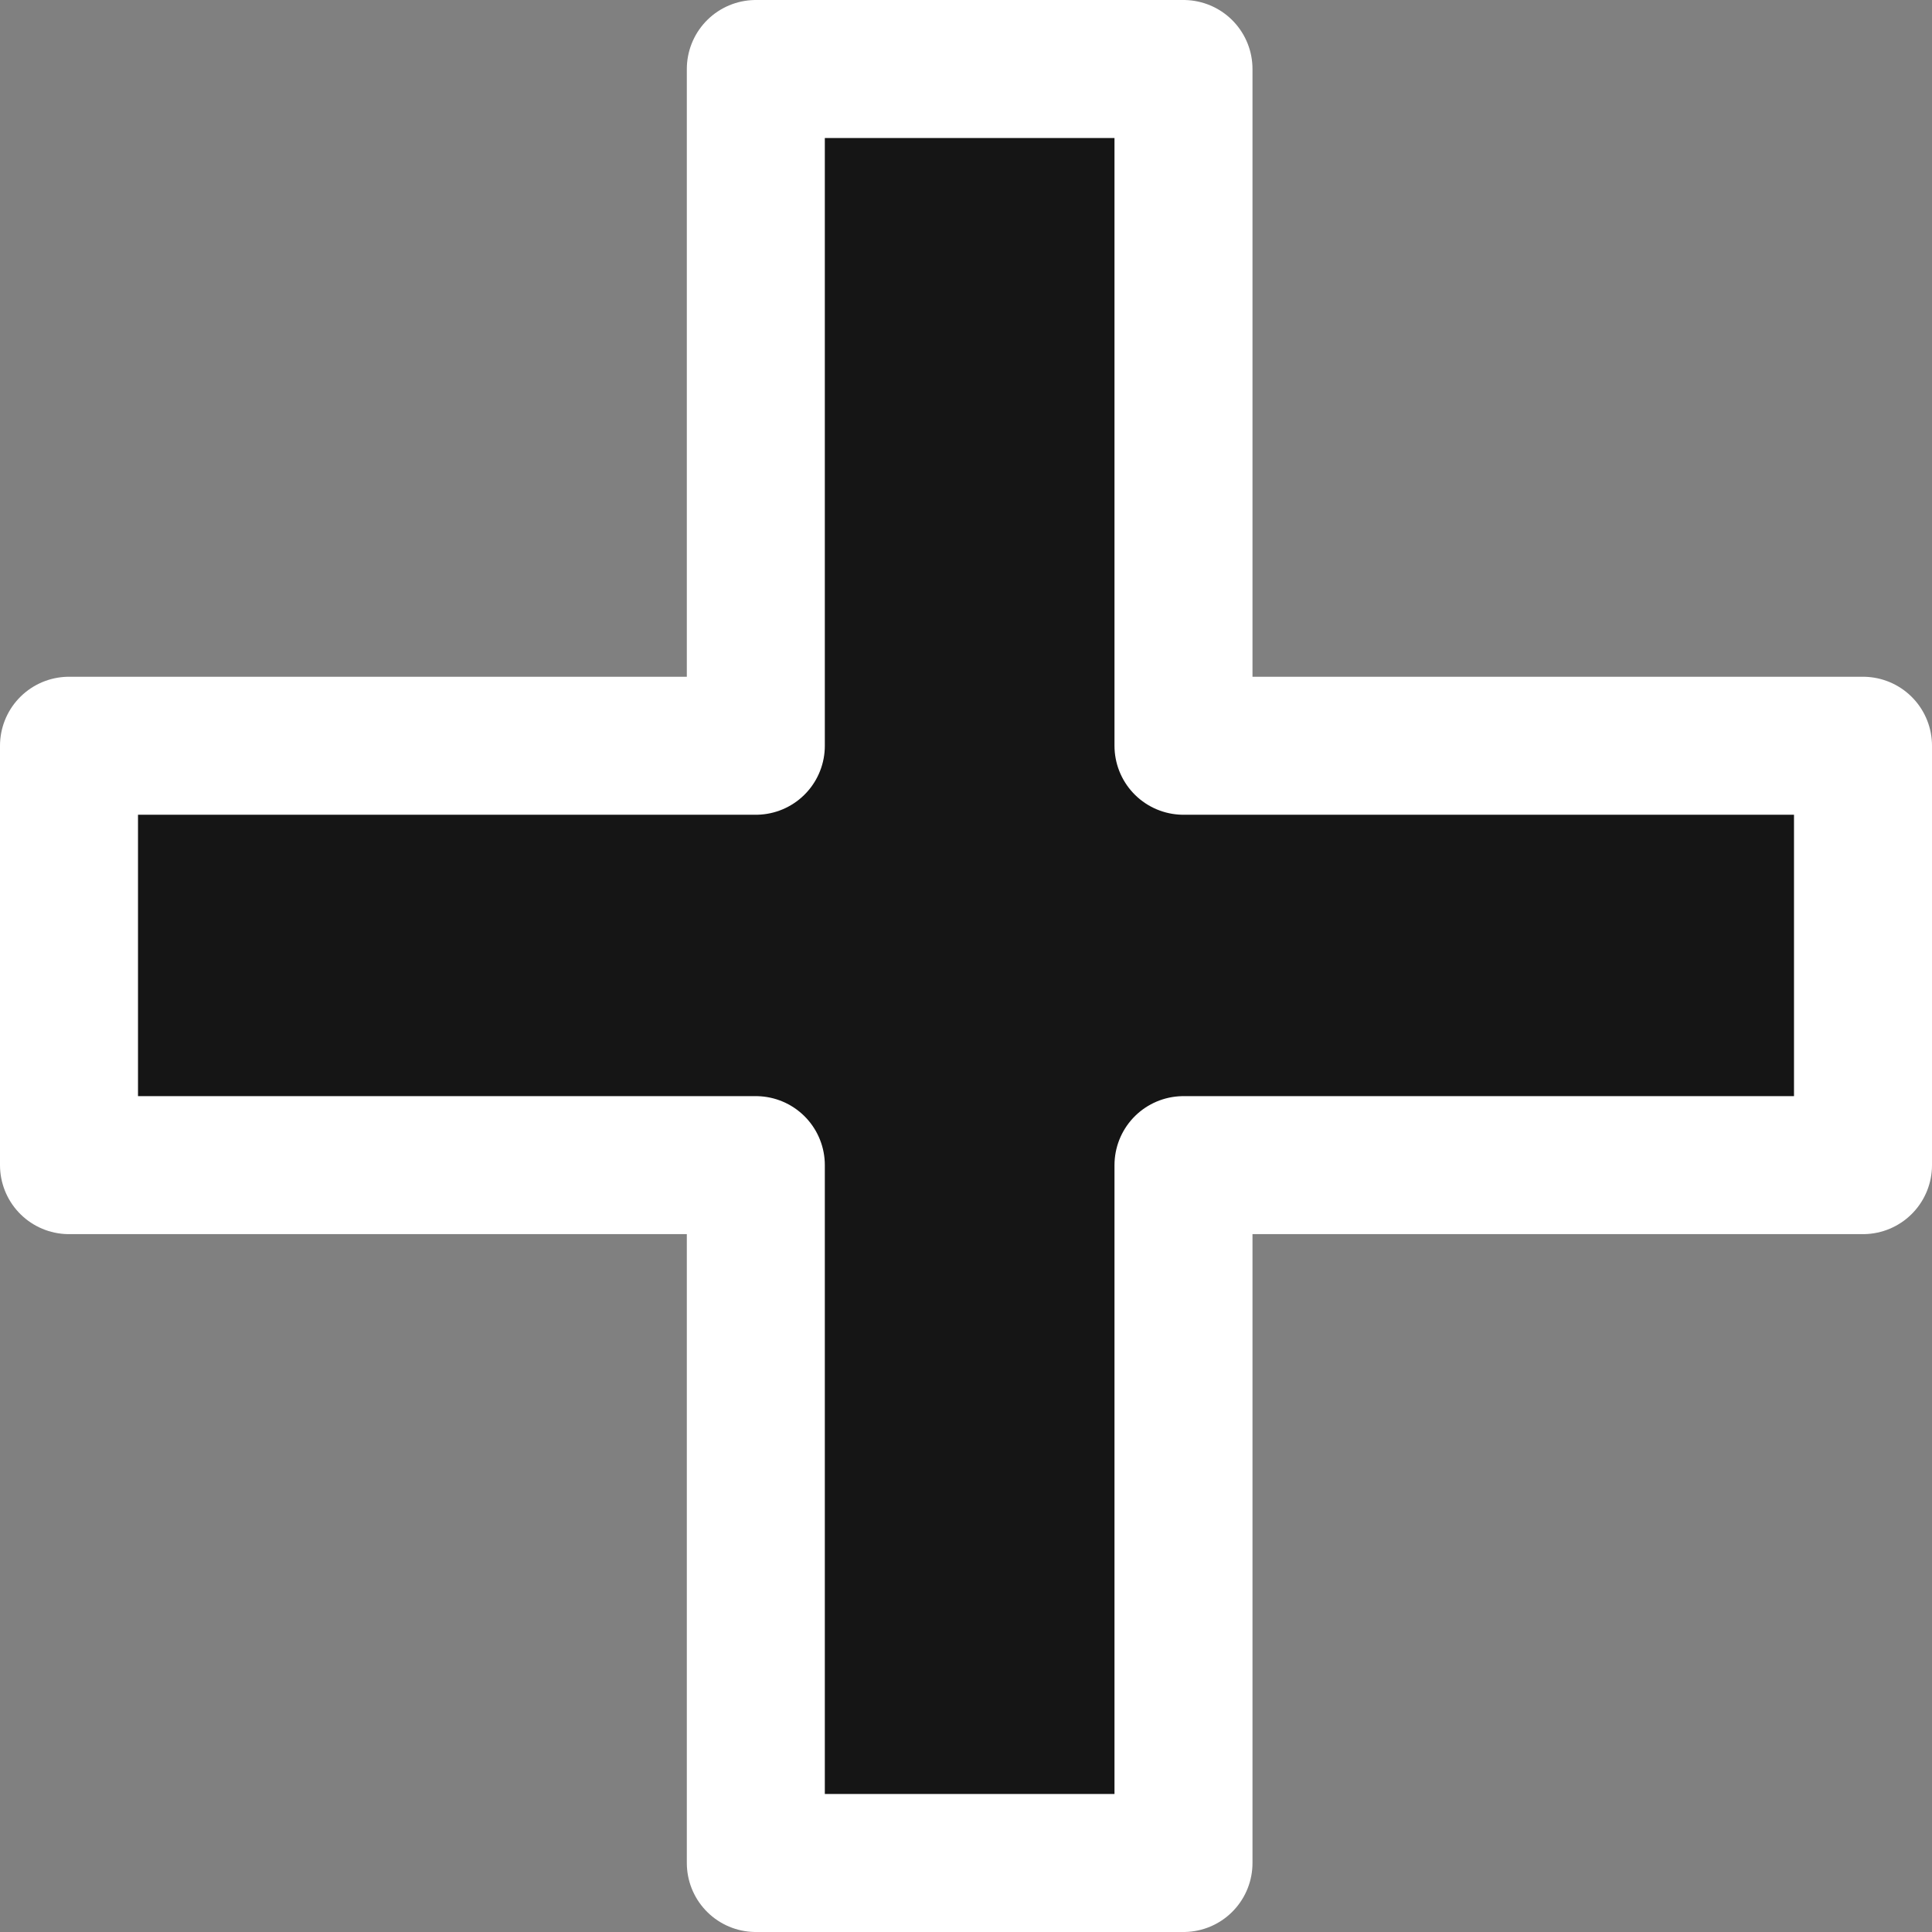 <?xml version="1.0" encoding="UTF-8"?>
<svg width="14px" height="14px" viewBox="0 0 14 14" version="1.1" xmlns="http://www.w3.org/2000/svg" xmlns:xlink="http://www.w3.org/1999/xlink">
    <rect x="0" y="0" width="14" height="14" fill="#808080" stroke="none"/>
    <title>cell</title>
    <g id="页面-1" stroke="none" stroke-width="1" fill="none" fill-rule="evenodd" stroke-linejoin="round">
        <g id="cell" transform="translate(1, 1)" fill="#151515" fill-rule="nonzero" stroke="#FFFFFF">
            <path d="M7.576,-0.5 L7.576,4.404 L12.5,4.404 L12.5,7.443 L7.576,7.443 L7.576,12.5 L4.477,12.5 L4.477,7.443 L-0.5,7.443 L-0.5,4.404 L4.477,4.404 L4.477,-0.5 L7.576,-0.5 Z" id="路径"></path>
        </g>
    </g>
</svg>